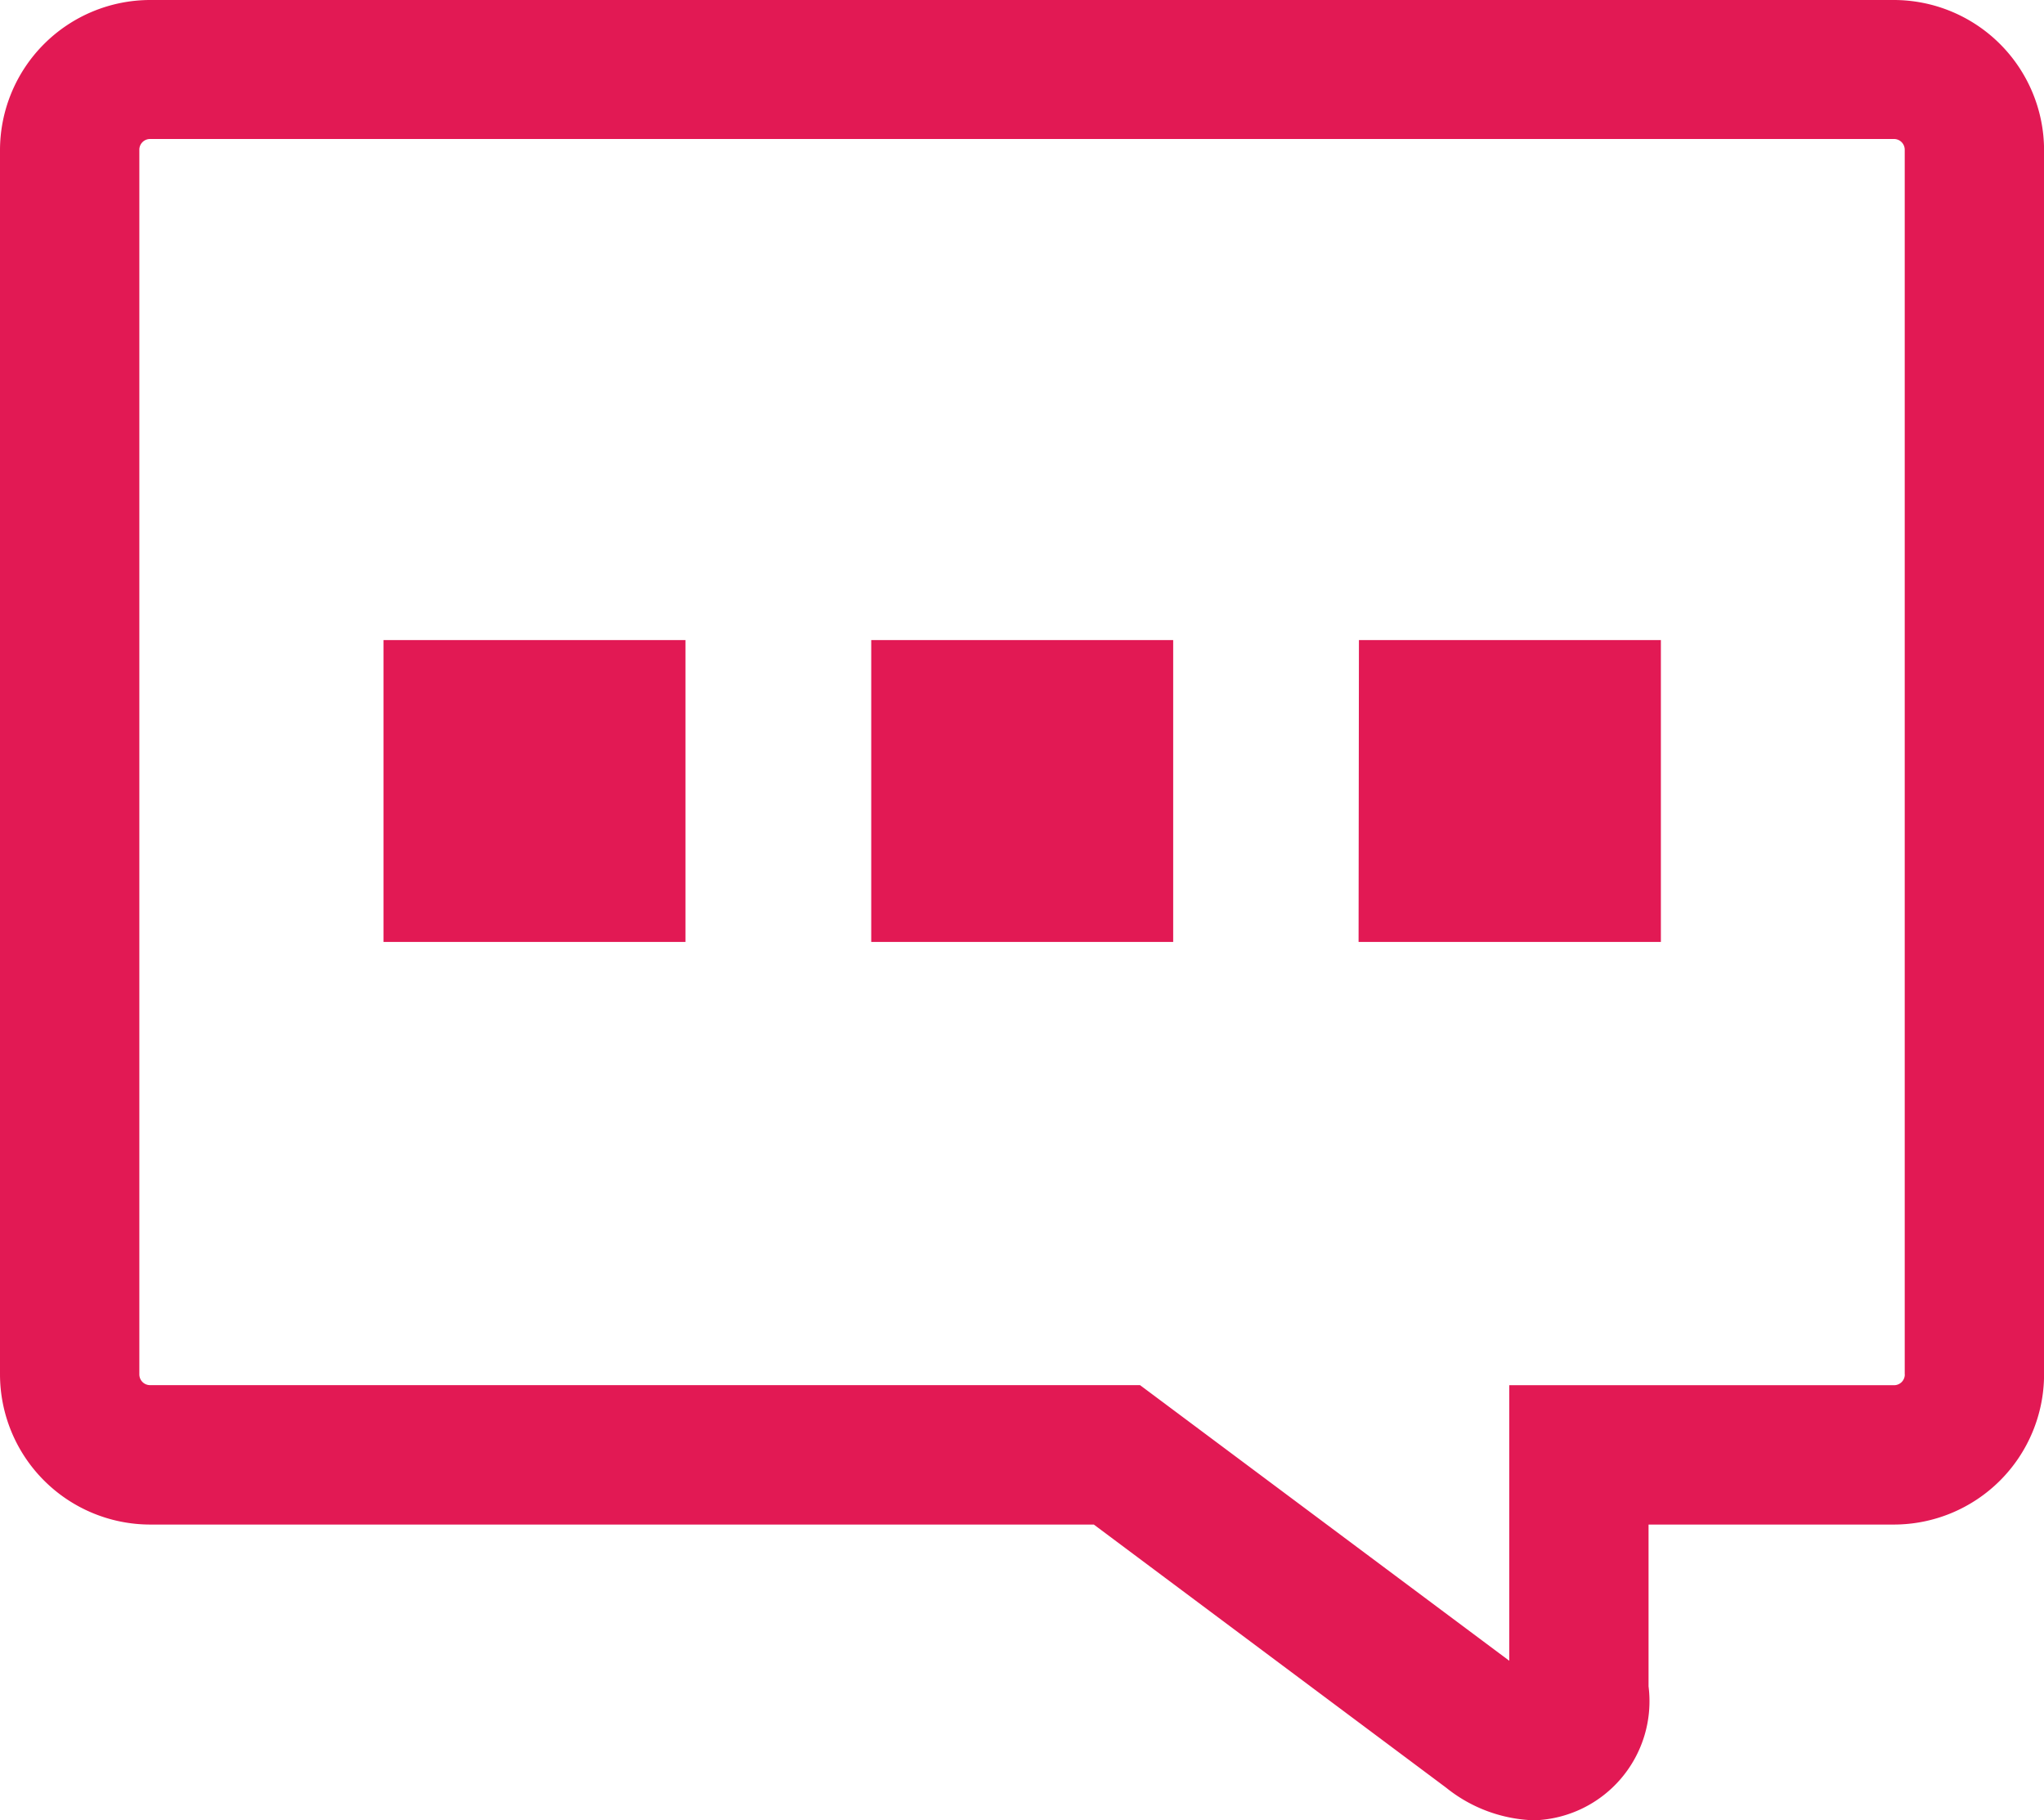 <svg xmlns="http://www.w3.org/2000/svg" width="29.338" height="26.127" viewBox="0 0 29.338 26.127">
    <defs>
        <style>
            .cls-1{fill:#e21954}
        </style>
    </defs>
    <g id="chat_1_" data-name="chat (1)" transform="translate(0 -1.605)">
        <path id="Path_2447" d="M27.184 1.605H2.156A2.158 2.158 0 0 0 0 3.76v17.572a2.158 2.158 0 0 0 2.156 2.155H15.7l5.057 3.777a2.114 2.114 0 0 0 1.268.468 1.71 1.71 0 0 0 1.637-1.923v-2.322h3.523a2.157 2.157 0 0 0 2.154-2.155V3.76a2.158 2.158 0 0 0-2.155-2.155zm.156 19.727a.154.154 0 0 1-.154.155h-5.523v3.955l-5.3-3.956H2.156A.154.154 0 0 1 2 21.331V3.759a.154.154 0 0 1 .156-.159h25.029a.154.154 0 0 1 .154.155v17.577zM5.505 10.792h4.334v4.333H5.505zm7 0h4.334v4.333h-4.334v-4.333zm7 0h4.334v4.333H19.5z" class="cls-1" data-name="Path 2447"/>
    </g>
</svg>
